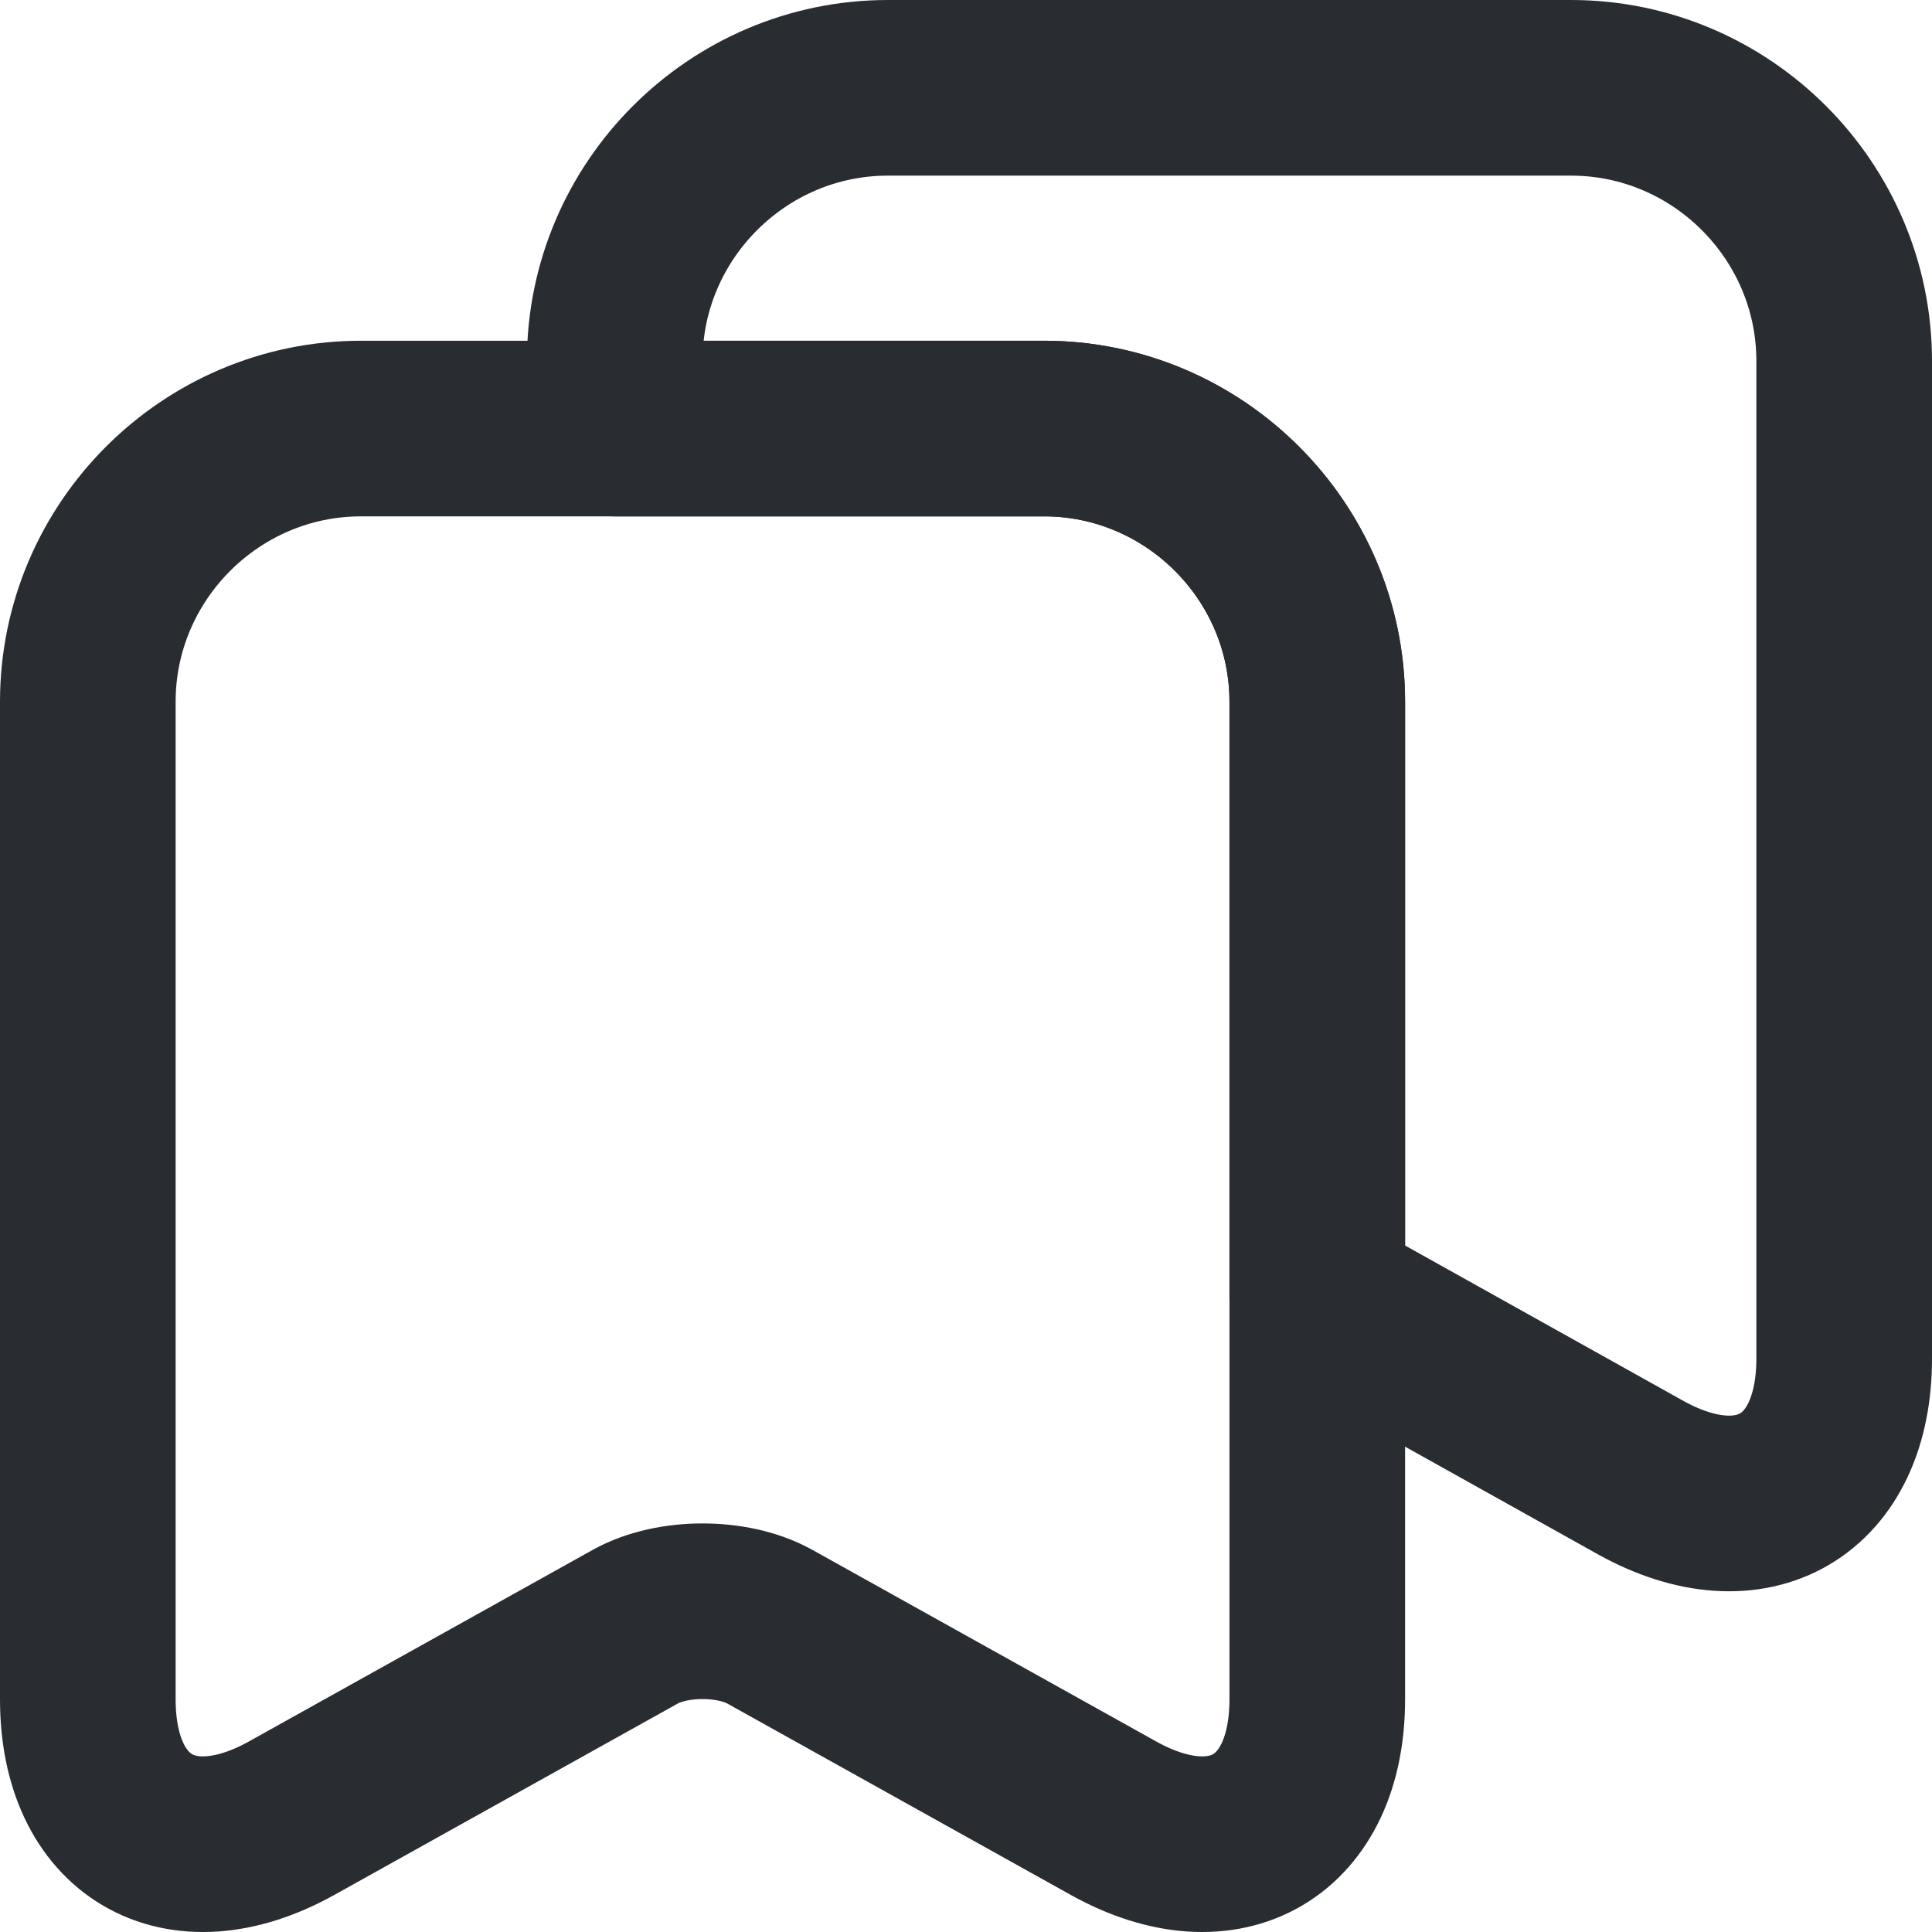 <svg width="22" height="22" viewBox="0 0 22 22" fill="none" xmlns="http://www.w3.org/2000/svg">
<path d="M15 7.99V19.35C15 20.8 13.96 21.41 12.69 20.71L8.76 18.52C8.34 18.29 7.66 18.29 7.24 18.52L3.31 20.71C2.04 21.41 1 20.8 1 19.35V7.99C1 6.28 2.4 4.88 4.11 4.88H11.89C13.6 4.88 15 6.28 15 7.99Z" stroke="#292D32" stroke-width="2" stroke-linecap="round" stroke-linejoin="round"/>
<path d="M21 4.11V15.47C21 16.92 19.96 17.53 18.69 16.83L15 14.77V7.99C15 6.28 13.6 4.88 11.89 4.88H7V4.11C7 2.4 8.4 1 10.11 1H17.89C19.6 1 21 2.4 21 4.11Z" stroke="#292D32" stroke-width="2" stroke-linecap="round" stroke-linejoin="round"/>
</svg>
